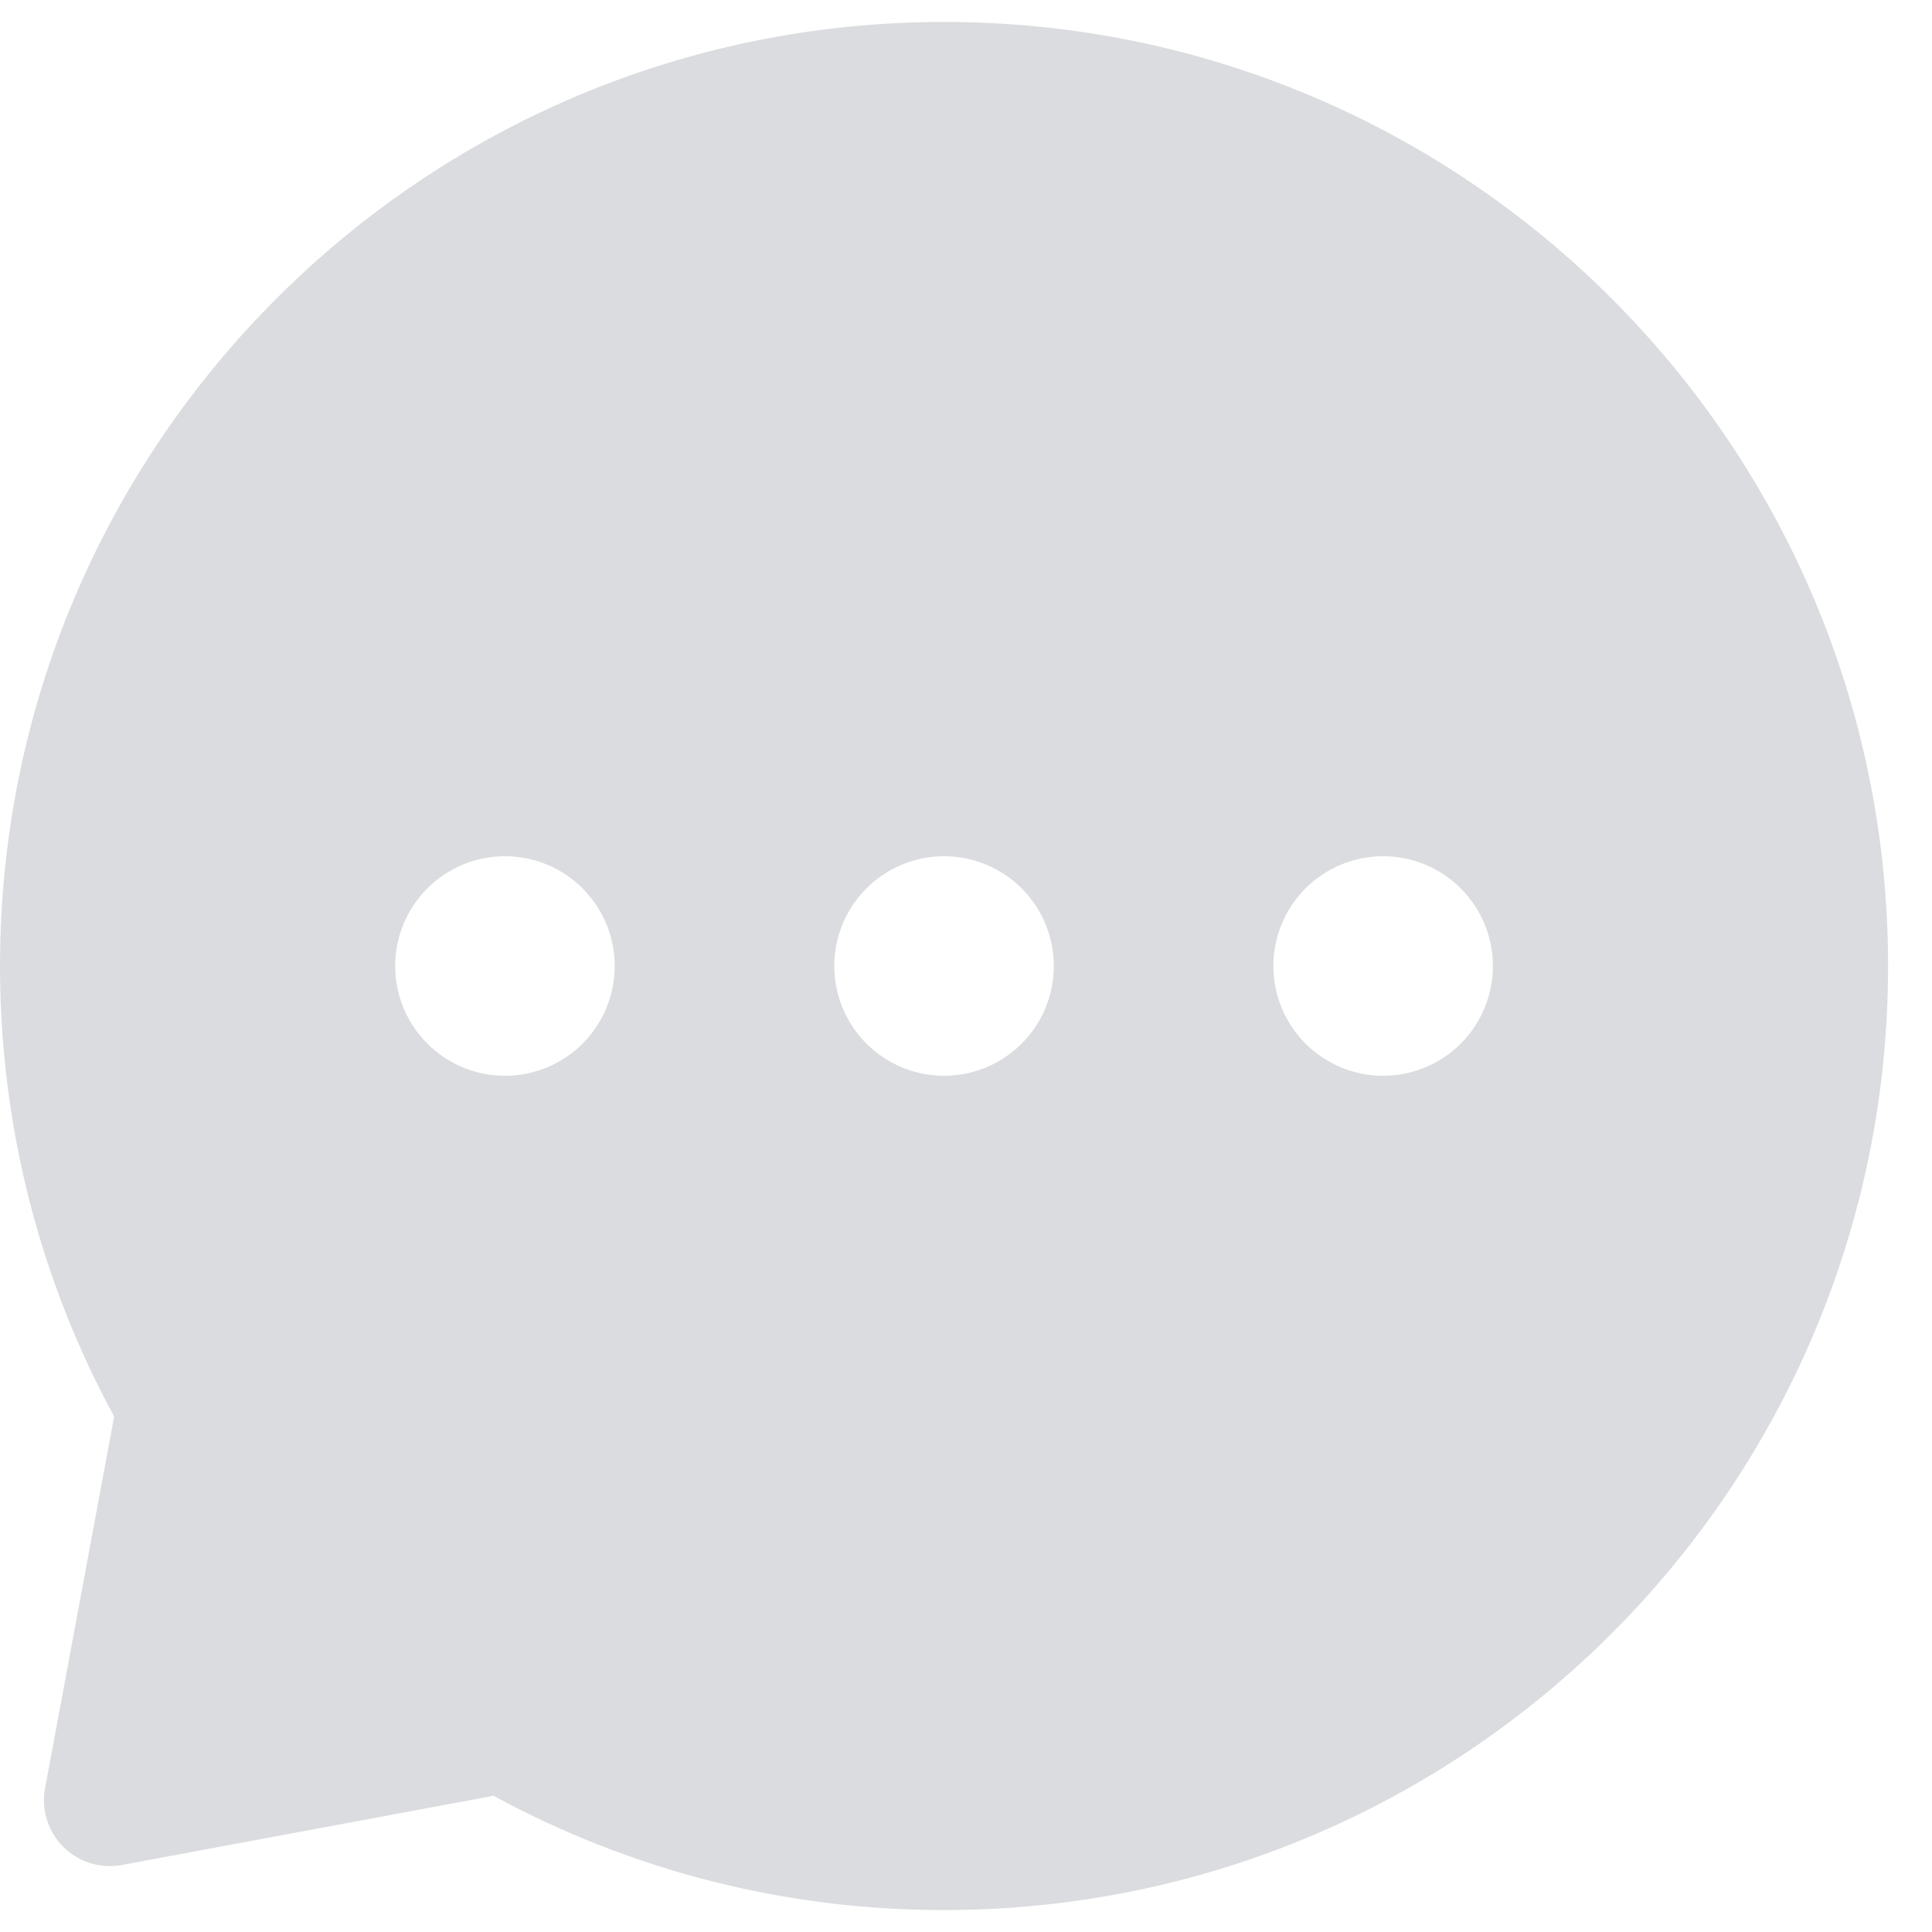 <svg xmlns="http://www.w3.org/2000/svg" width="22" height="22" viewBox="0 0 22 22" fill="none">
  <path fill-rule="evenodd" clip-rule="evenodd" d="M10.75 0.25C4.813 0.25 0 5.063 0 11C0 12.856 0.471 14.605 1.3 16.13L0.513 20.363C0.491 20.483 0.498 20.606 0.534 20.722C0.57 20.838 0.634 20.944 0.72 21.03C0.806 21.116 0.912 21.18 1.028 21.216C1.144 21.252 1.267 21.259 1.387 21.237L5.62 20.449C7.194 21.305 8.958 21.753 10.75 21.75C16.687 21.75 21.5 16.937 21.5 11C21.5 5.063 16.687 0.25 10.75 0.25ZM15.75 9.75C15.418 9.75 15.101 9.882 14.866 10.116C14.632 10.351 14.5 10.668 14.5 11C14.5 11.332 14.632 11.649 14.866 11.884C15.101 12.118 15.418 12.25 15.75 12.25C16.081 12.25 16.399 12.118 16.634 11.884C16.868 11.649 17 11.332 17 11C17 10.668 16.868 10.351 16.634 10.116C16.399 9.882 16.081 9.75 15.75 9.75ZM9.5 11C9.5 10.668 9.632 10.351 9.866 10.116C10.101 9.882 10.418 9.75 10.75 9.75C11.082 9.75 11.399 9.882 11.634 10.116C11.868 10.351 12 10.668 12 11C12 11.332 11.868 11.649 11.634 11.884C11.399 12.118 11.082 12.25 10.75 12.25C10.418 12.25 10.101 12.118 9.866 11.884C9.632 11.649 9.5 11.332 9.5 11ZM5.75 9.75C5.418 9.75 5.101 9.882 4.866 10.116C4.632 10.351 4.5 10.668 4.5 11C4.5 11.332 4.632 11.649 4.866 11.884C5.101 12.118 5.418 12.25 5.75 12.25C6.082 12.25 6.399 12.118 6.634 11.884C6.868 11.649 7 11.332 7 11C7 10.668 6.868 10.351 6.634 10.116C6.399 9.882 6.082 9.75 5.75 9.75Z" fill="#DBDCDF"/>
</svg>